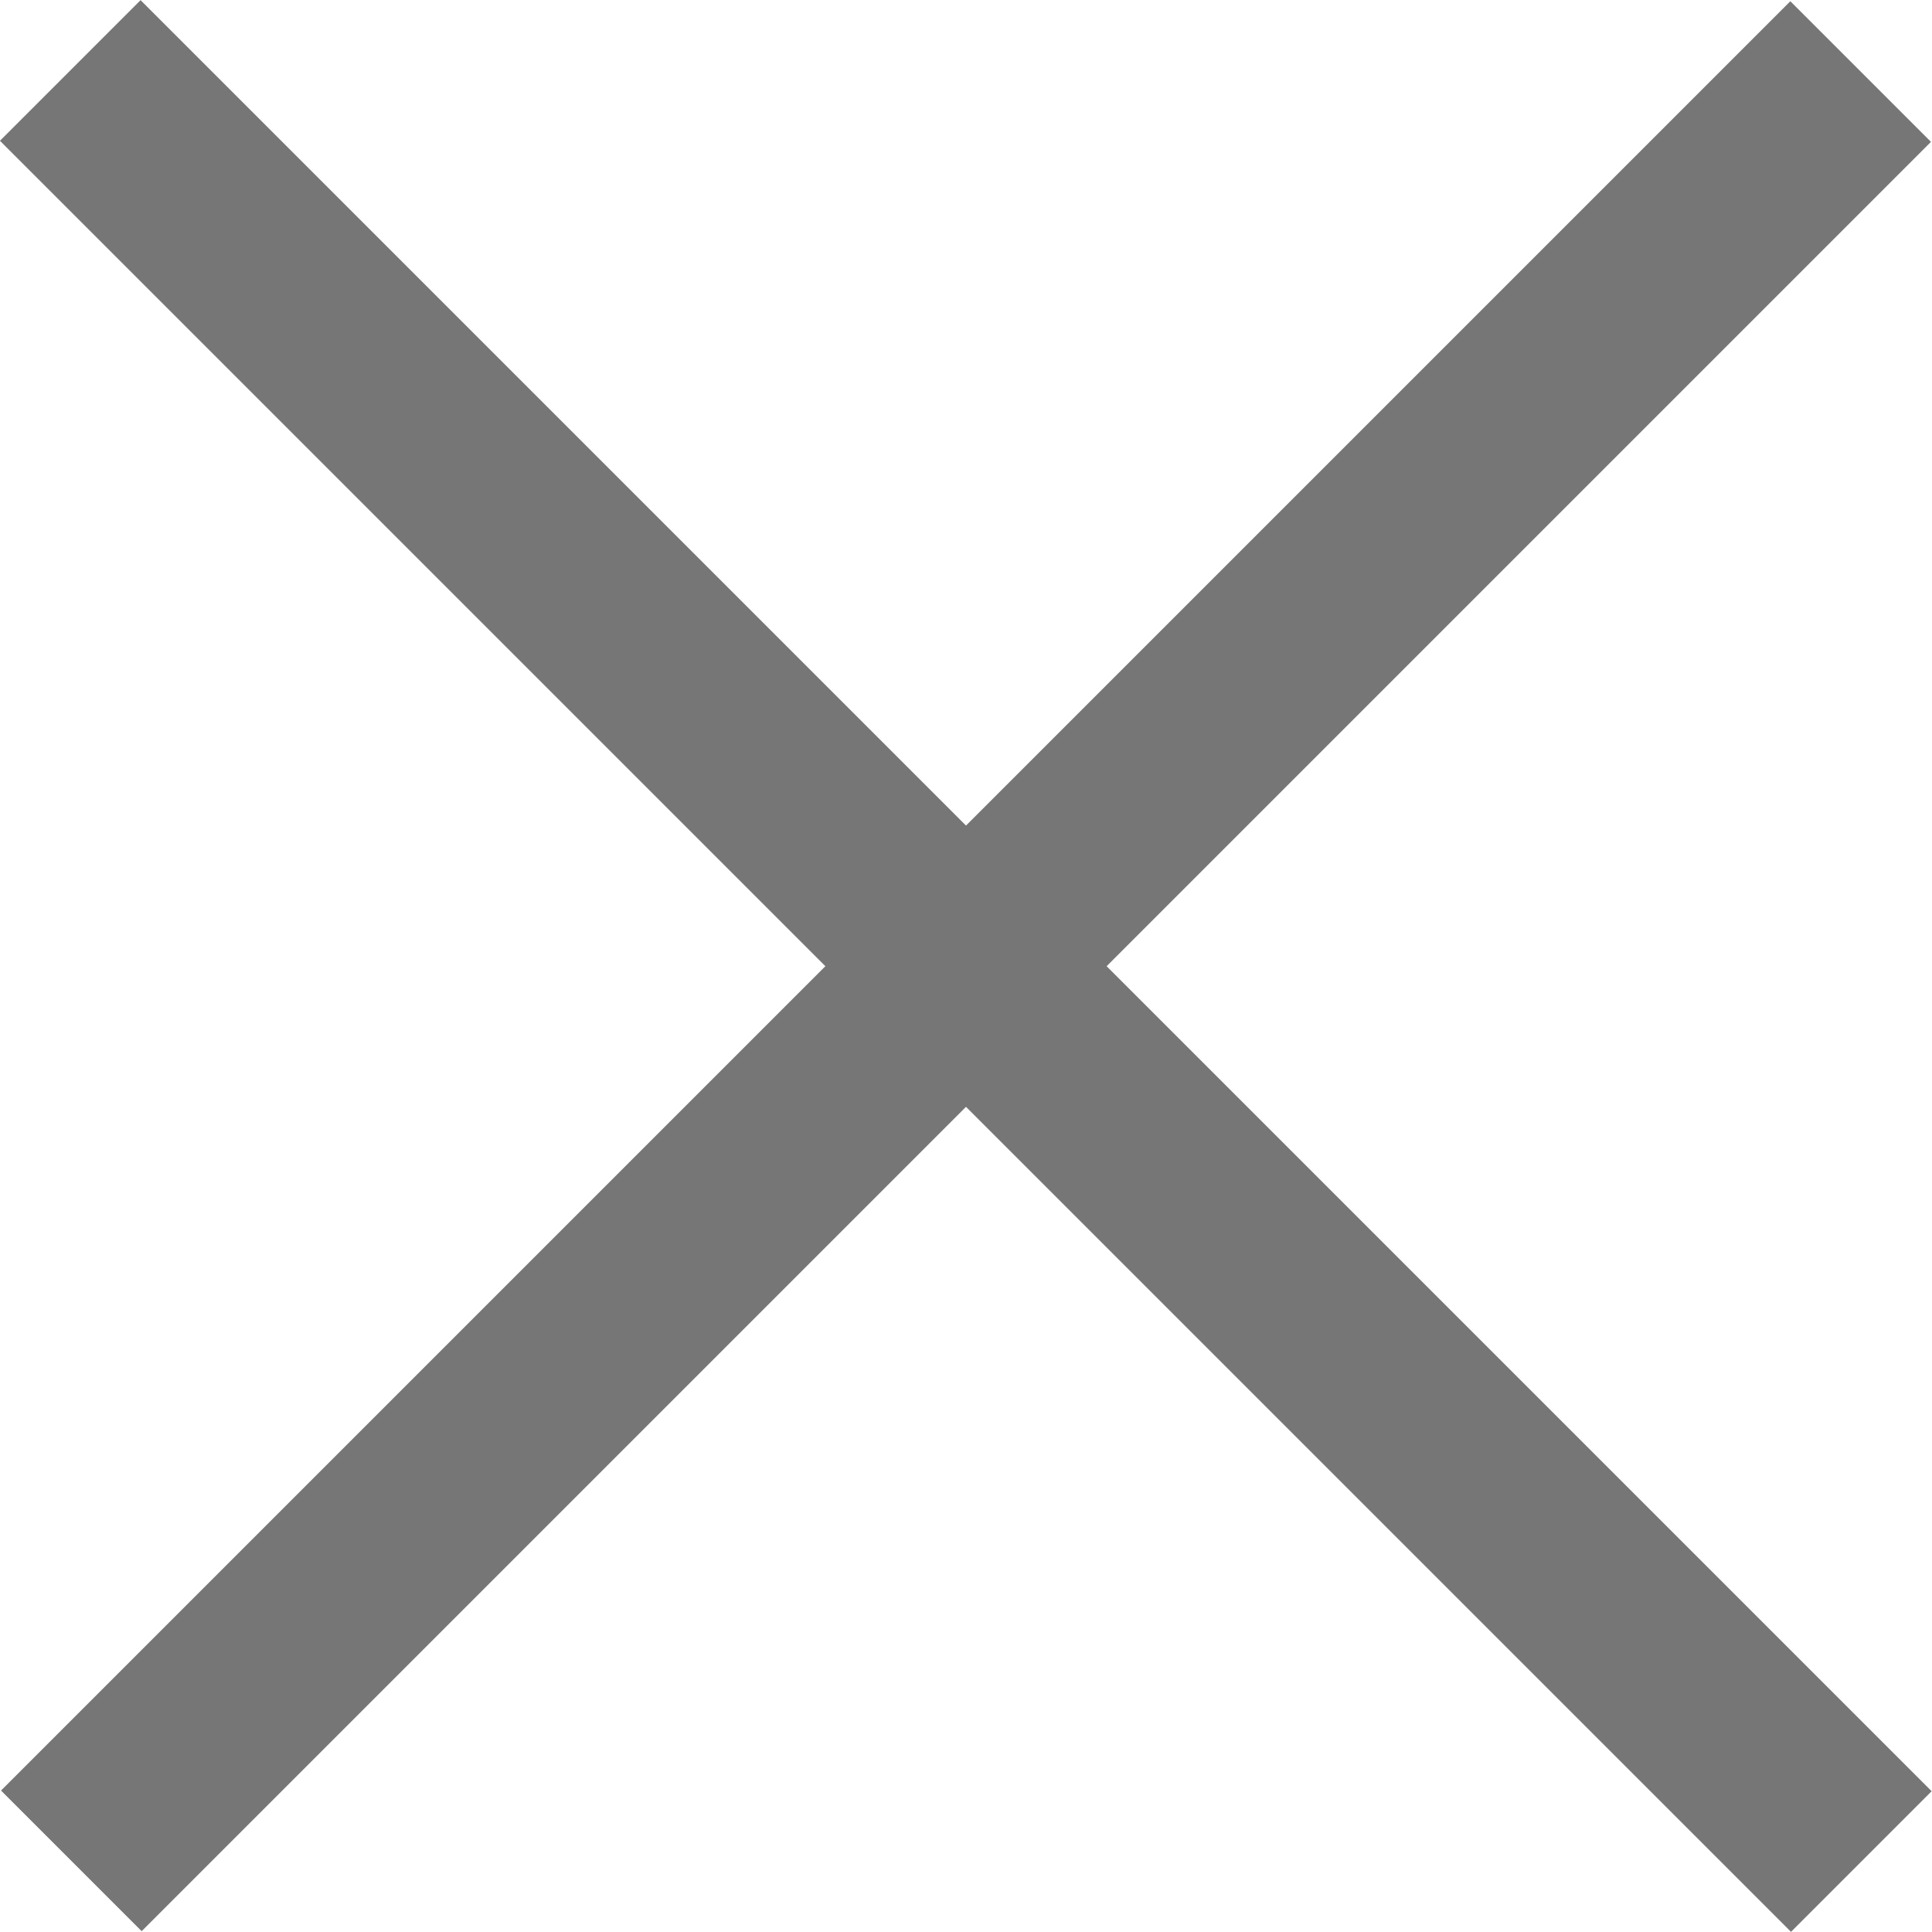 <?xml version="1.0" encoding="utf-8"?>
<!-- Generator: Adobe Illustrator 17.0.0, SVG Export Plug-In . SVG Version: 6.00 Build 0)  -->
<!DOCTYPE svg PUBLIC "-//W3C//DTD SVG 1.1//EN" "http://www.w3.org/Graphics/SVG/1.1/DTD/svg11.dtd">
<svg version="1.1" id="Layer_2_1_" xmlns="http://www.w3.org/2000/svg" xmlns:xlink="http://www.w3.org/1999/xlink" x="0px" y="0px"
	 width="992.13px" height="992.126px" viewBox="0 0 992.13 992.126" enable-background="new 0 0 992.13 992.126"
	 xml:space="preserve">
<rect x="444.992" y="-153.767" transform="matrix(-0.707 -0.707 0.707 -0.707 496.067 1197.603)" fill="#767676" width="102.147" height="1299.66"/>
<rect x="444.992" y="-154.404" transform="matrix(0.707 -0.707 0.707 0.707 -205.475 496.065)" fill="#767676" width="102.147" height="1300.934"/>
</svg>
